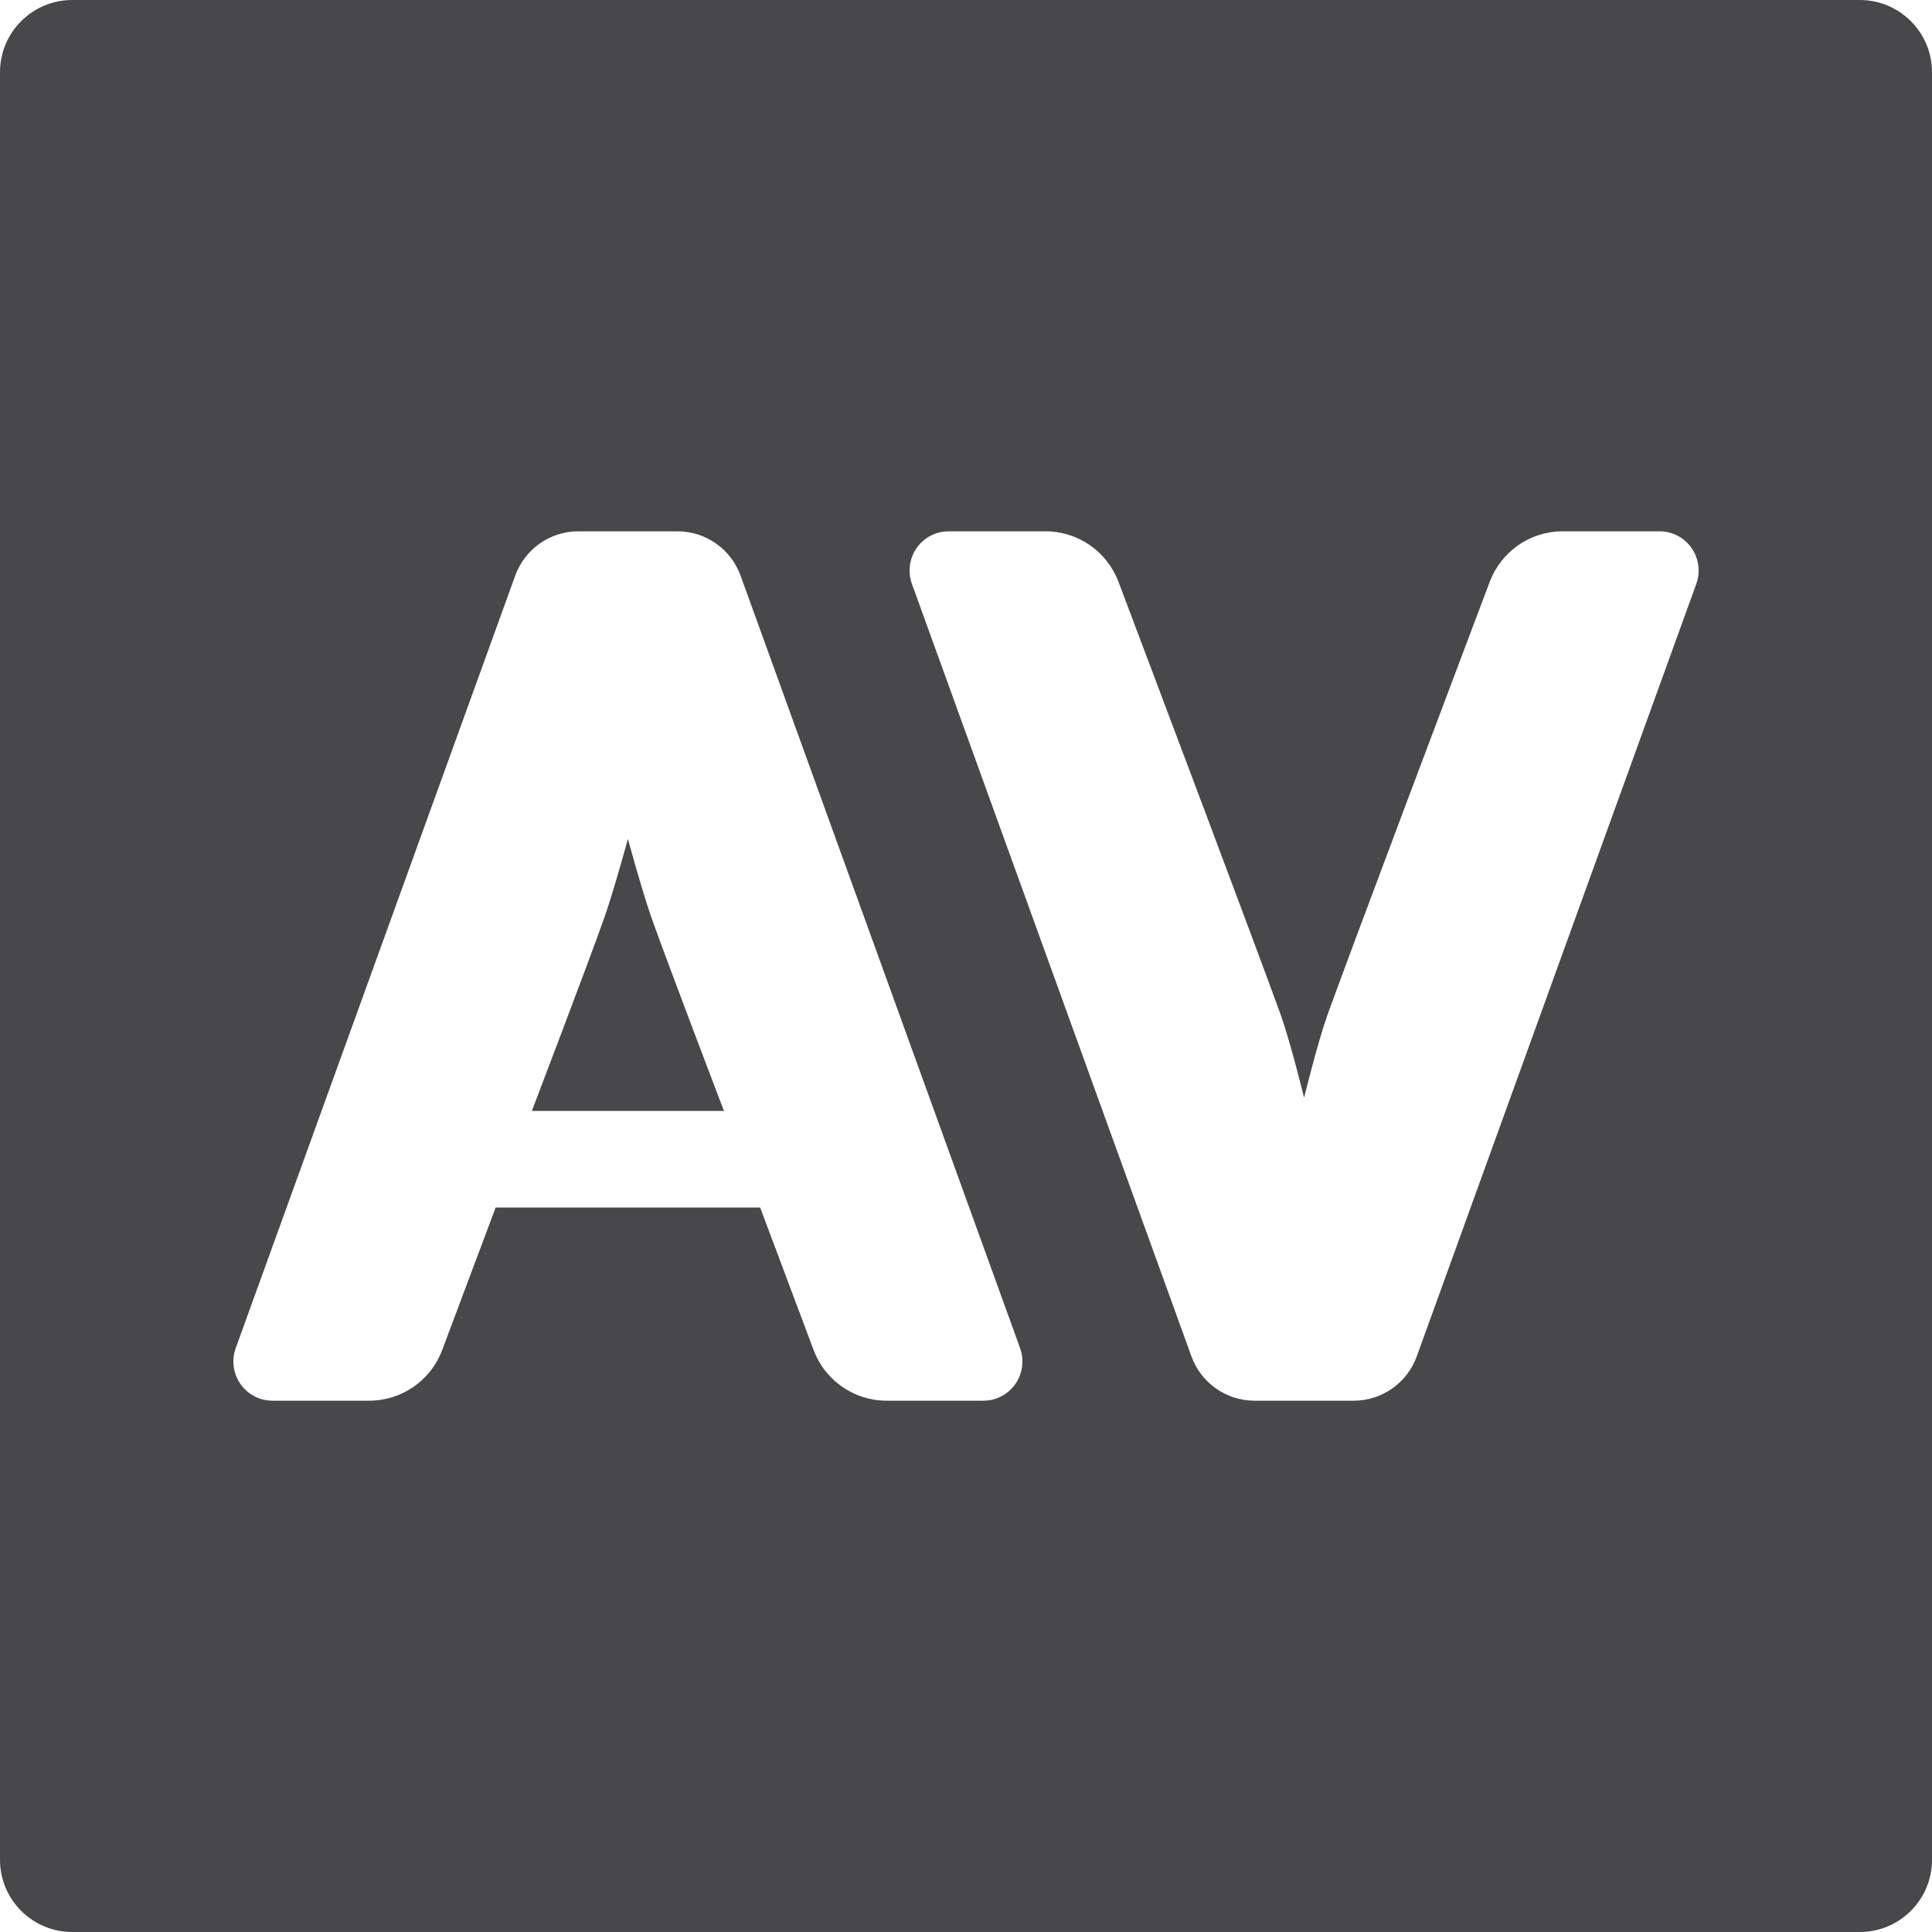 <?xml version="1.0" encoding="UTF-8" standalone="no"?>
<!DOCTYPE svg PUBLIC "-//W3C//DTD SVG 1.1//EN" "http://www.w3.org/Graphics/SVG/1.1/DTD/svg11.dtd">
<svg width="100%" height="100%" viewBox="0 0 20 20" version="1.1" xmlns="http://www.w3.org/2000/svg" xmlns:xlink="http://www.w3.org/1999/xlink" xml:space="preserve" xmlns:serif="http://www.serif.com/" style="fill-rule:evenodd;clip-rule:evenodd;stroke-linejoin:round;stroke-miterlimit:2;">
    <g id="light">
        <g id="blue">
        </g>
        <g id="yellow">
        </g>
        <g id="red">
        </g>
        <g id="text">
            <path d="M19.253,20C19.665,20 20,19.665 20,19.253C20,16.1 20,3.9 20,0.747C20,0.335 19.665,0 19.253,0C16.1,0 3.9,0 0.747,0C0.335,0 0,0.335 0,0.747C0,3.9 0,16.1 -0,19.253C0,19.665 0.335,20 0.747,20L19.253,20ZM5.131,12.5L4.577,13.977C4.459,14.291 4.158,14.5 3.822,14.5C3.514,14.5 3.132,14.5 2.821,14.5C2.689,14.5 2.565,14.436 2.489,14.327C2.414,14.219 2.395,14.081 2.44,13.956C3.031,12.322 4.786,7.473 5.334,5.958C5.434,5.683 5.695,5.5 5.987,5.5C6.298,5.5 6.702,5.5 7.013,5.5C7.305,5.5 7.566,5.683 7.666,5.958C8.214,7.473 9.969,12.322 10.56,13.956C10.605,14.081 10.586,14.219 10.511,14.327C10.435,14.436 10.311,14.5 10.179,14.5C9.868,14.5 9.486,14.5 9.178,14.5C8.842,14.5 8.541,14.291 8.423,13.977L7.869,12.5L5.131,12.5ZM17.56,6.044C17.605,5.919 17.586,5.781 17.511,5.673C17.435,5.564 17.311,5.5 17.179,5.5C16.867,5.5 16.485,5.5 16.177,5.5C15.841,5.5 15.541,5.708 15.422,6.022C14.999,7.143 14.019,9.741 13.744,10.5C13.643,10.781 13.5,11.363 13.5,11.363C13.5,11.363 13.357,10.781 13.256,10.5C12.981,9.741 12.001,7.143 11.578,6.022C11.459,5.708 11.159,5.5 10.823,5.5C10.515,5.5 10.133,5.5 9.821,5.5C9.689,5.5 9.565,5.564 9.489,5.673C9.414,5.781 9.395,5.919 9.44,6.044C10.031,7.678 11.786,12.527 12.334,14.042C12.434,14.317 12.695,14.5 12.987,14.5C13.298,14.5 13.702,14.5 14.013,14.5C14.305,14.5 14.566,14.317 14.666,14.042C15.214,12.527 16.969,7.678 17.56,6.044ZM7.494,11.5L5.506,11.5C5.506,11.5 6.09,9.969 6.256,9.5C6.35,9.233 6.5,8.685 6.5,8.685C6.5,8.685 6.65,9.233 6.744,9.5C6.91,9.969 7.494,11.5 7.494,11.5Z" style="fill:rgb(72,72,74);"/>
        </g>
        <g id="working">
        </g>
    </g>
</svg>

